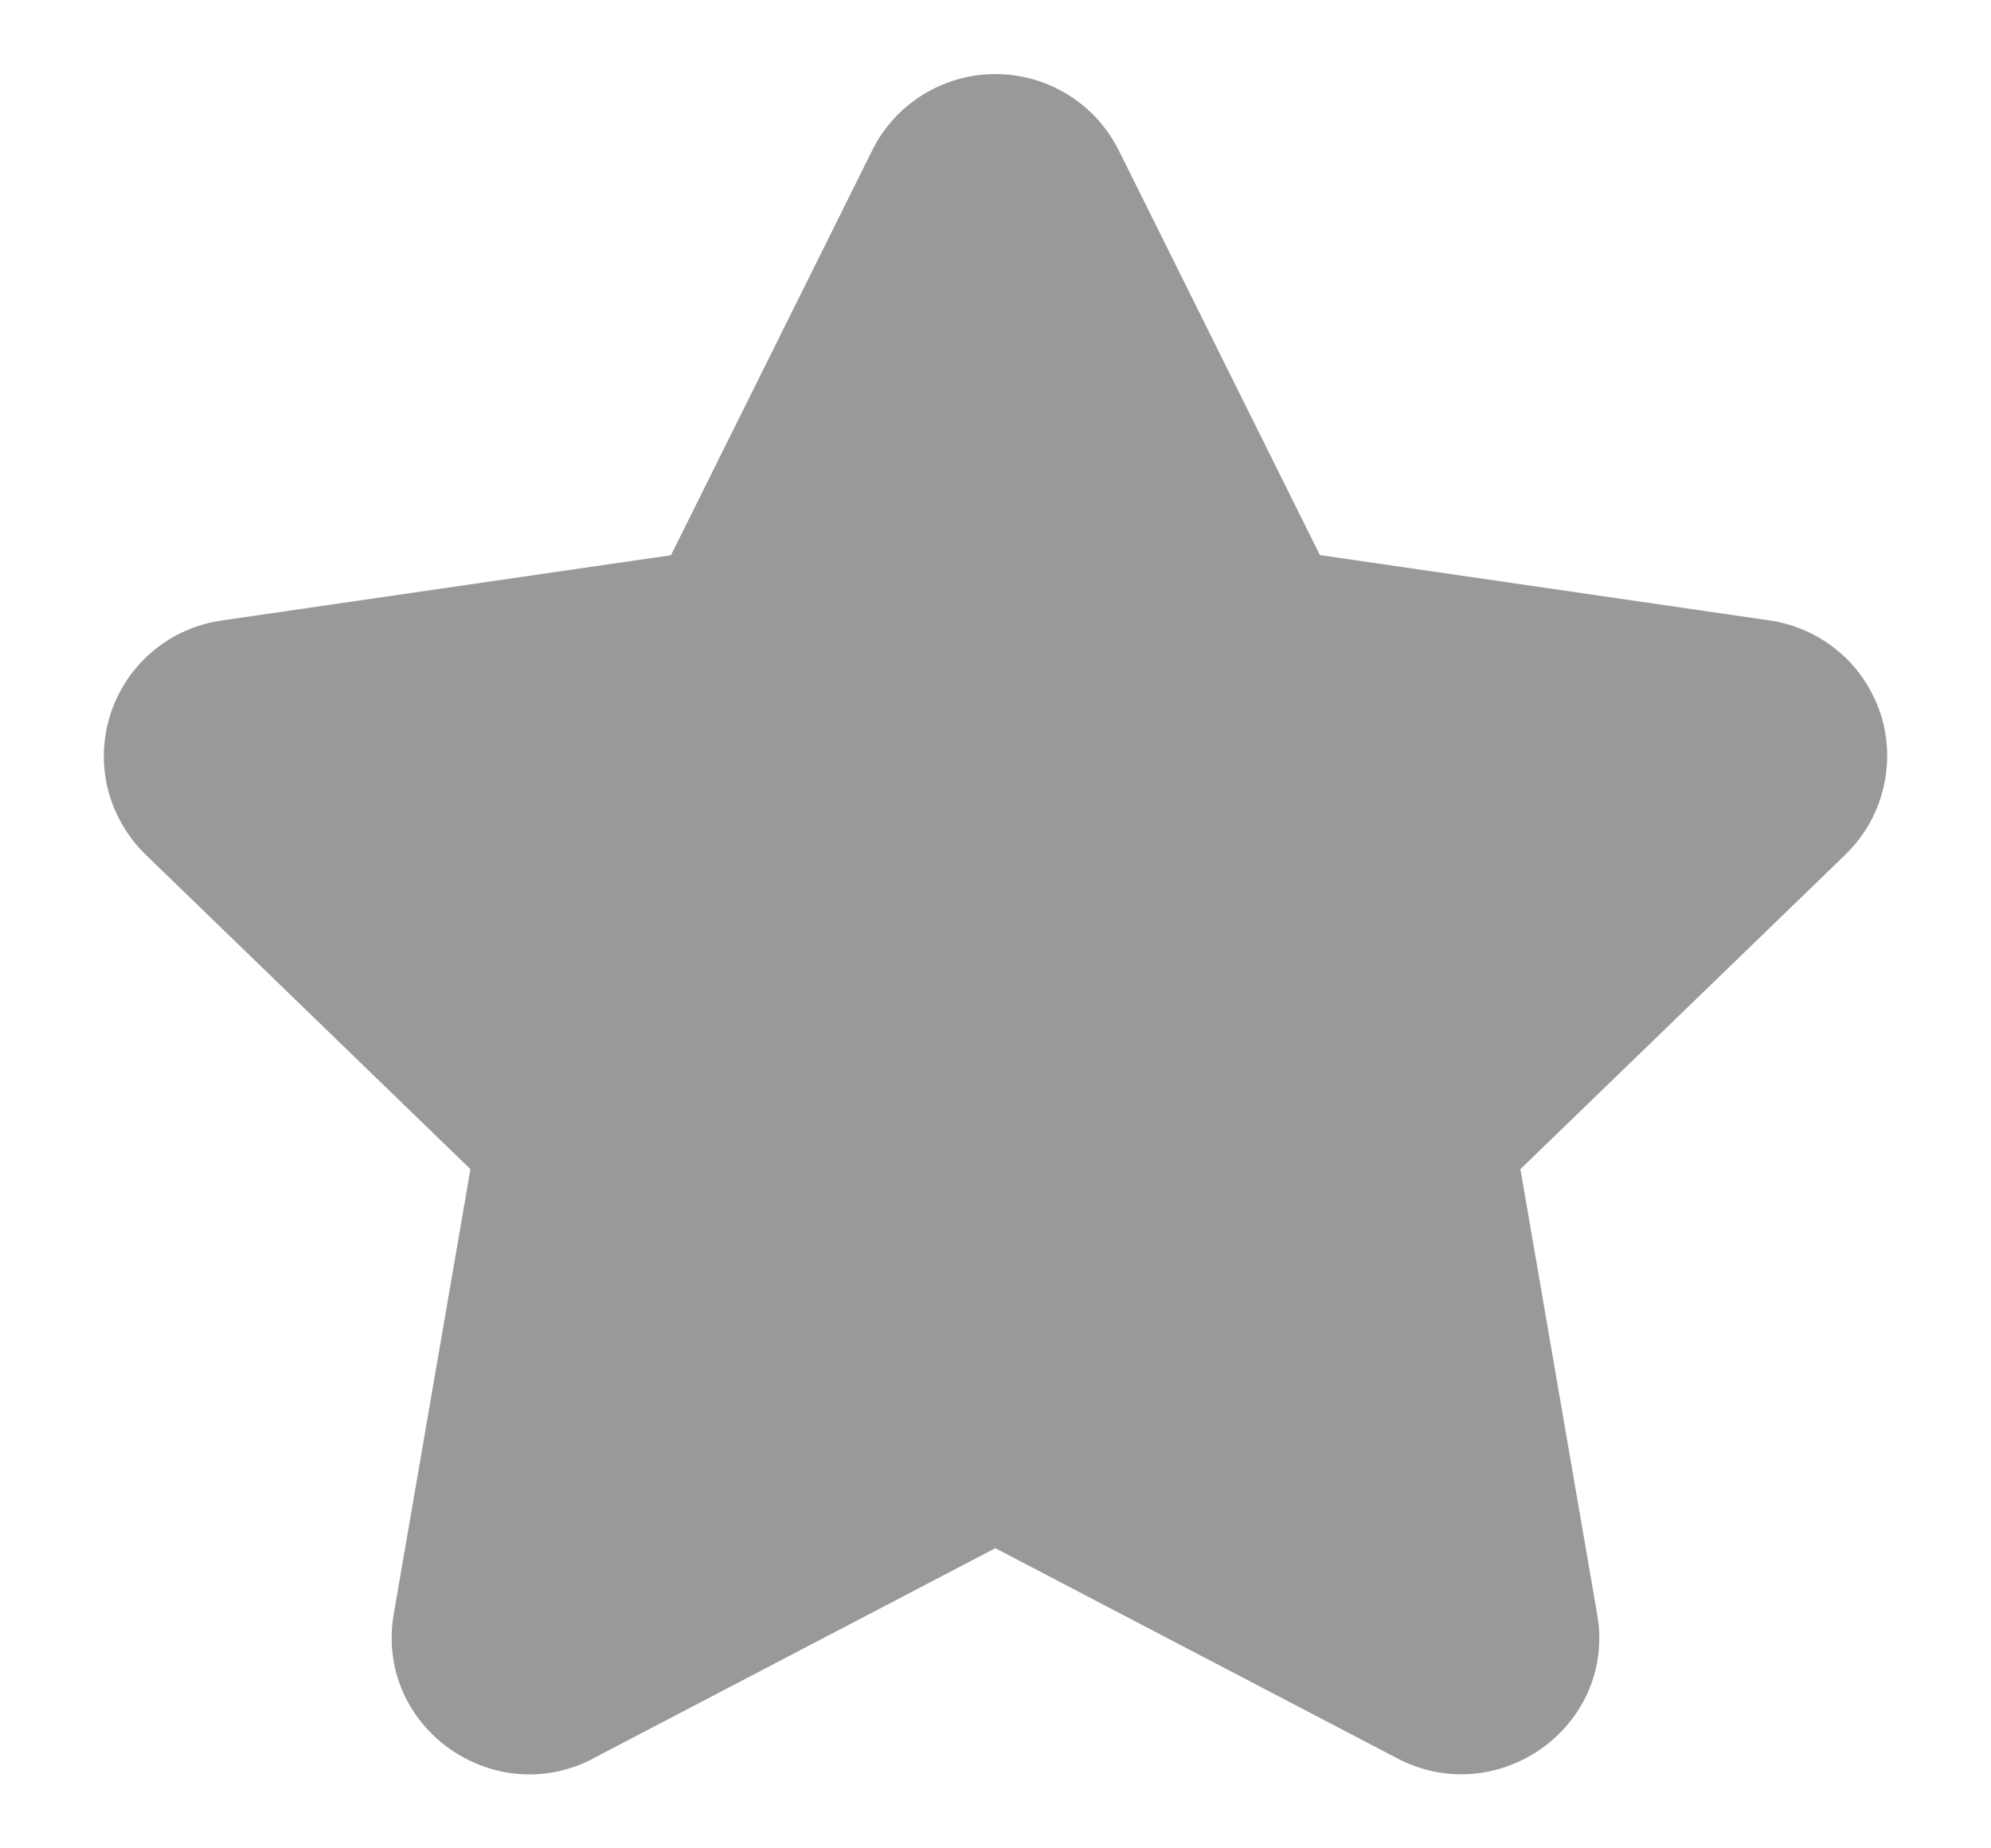 <svg width="14" height="13" viewBox="0 0 14 13" fill="none" xmlns="http://www.w3.org/2000/svg">
<path d="M5.009 4.304L6.524 1.252C6.568 1.164 6.636 1.09 6.72 1.038C6.804 0.986 6.901 0.958 7 0.958C7.098 0.958 7.195 0.986 7.279 1.038C7.363 1.09 7.431 1.164 7.475 1.252L8.991 4.304L12.379 4.797C12.476 4.81 12.568 4.851 12.644 4.914C12.72 4.978 12.776 5.061 12.807 5.155C12.837 5.248 12.841 5.349 12.817 5.445C12.793 5.54 12.743 5.628 12.672 5.696L10.221 8.07L10.8 11.425C10.874 11.855 10.419 12.183 10.03 11.98L7 10.396L3.969 11.98C3.581 12.183 3.126 11.855 3.2 11.424L3.779 8.07L1.327 5.696C1.257 5.627 1.207 5.54 1.183 5.444C1.16 5.349 1.163 5.248 1.194 5.155C1.225 5.061 1.281 4.978 1.356 4.915C1.432 4.852 1.523 4.811 1.621 4.797L5.009 4.304Z" fill="#999999"/>
<path d="M7 0.521C7.18 0.521 7.356 0.571 7.509 0.666C7.643 0.748 7.755 0.863 7.834 0.998L7.867 1.057L7.867 1.058L9.281 3.904L12.438 4.363C12.617 4.388 12.786 4.463 12.925 4.579C13.063 4.694 13.166 4.847 13.223 5.019C13.279 5.191 13.285 5.375 13.241 5.55C13.198 5.726 13.106 5.885 12.976 6.01L12.976 6.011L10.691 8.223L11.23 11.35L11.241 11.424C11.315 12.181 10.509 12.723 9.827 12.368L6.999 10.889L4.172 12.367L4.172 12.368C3.467 12.737 2.632 12.143 2.769 11.35L3.308 8.223L1.023 6.01C0.894 5.884 0.802 5.724 0.758 5.549C0.715 5.374 0.722 5.19 0.778 5.019C0.834 4.848 0.937 4.695 1.075 4.58C1.196 4.478 1.34 4.409 1.493 4.376L1.56 4.364L4.718 3.905L6.133 1.058L6.133 1.057L6.165 0.998C6.245 0.863 6.356 0.748 6.49 0.666C6.643 0.571 6.82 0.521 7 0.521ZM7 1.396C6.982 1.396 6.965 1.401 6.951 1.41C6.936 1.419 6.924 1.431 6.916 1.447L6.916 1.447L5.401 4.499C5.337 4.627 5.214 4.717 5.072 4.738L1.684 5.23H1.682C1.665 5.233 1.65 5.24 1.637 5.25C1.625 5.261 1.615 5.275 1.61 5.291C1.605 5.306 1.604 5.324 1.608 5.34C1.612 5.355 1.62 5.37 1.632 5.381L4.083 7.756C4.187 7.856 4.235 8.002 4.21 8.144L3.631 11.498C3.619 11.567 3.695 11.63 3.766 11.592L6.797 10.008L6.846 9.986C6.962 9.942 7.091 9.95 7.202 10.008L10.231 11.592C10.253 11.603 10.27 11.605 10.284 11.604C10.3 11.602 10.317 11.596 10.332 11.585C10.348 11.574 10.358 11.56 10.364 11.547C10.366 11.541 10.369 11.535 10.37 11.527L10.369 11.499L9.79 8.145C9.765 8.002 9.812 7.857 9.916 7.756L12.367 5.382L12.383 5.362C12.387 5.355 12.391 5.347 12.393 5.339C12.396 5.323 12.396 5.306 12.391 5.29C12.386 5.274 12.376 5.26 12.364 5.25C12.351 5.239 12.335 5.233 12.319 5.23L12.316 5.23L8.928 4.738C8.786 4.717 8.663 4.627 8.599 4.499L7.083 1.447C7.076 1.432 7.064 1.419 7.049 1.41C7.034 1.401 7.017 1.396 7 1.396Z" fill="#999999"/>
</svg>
